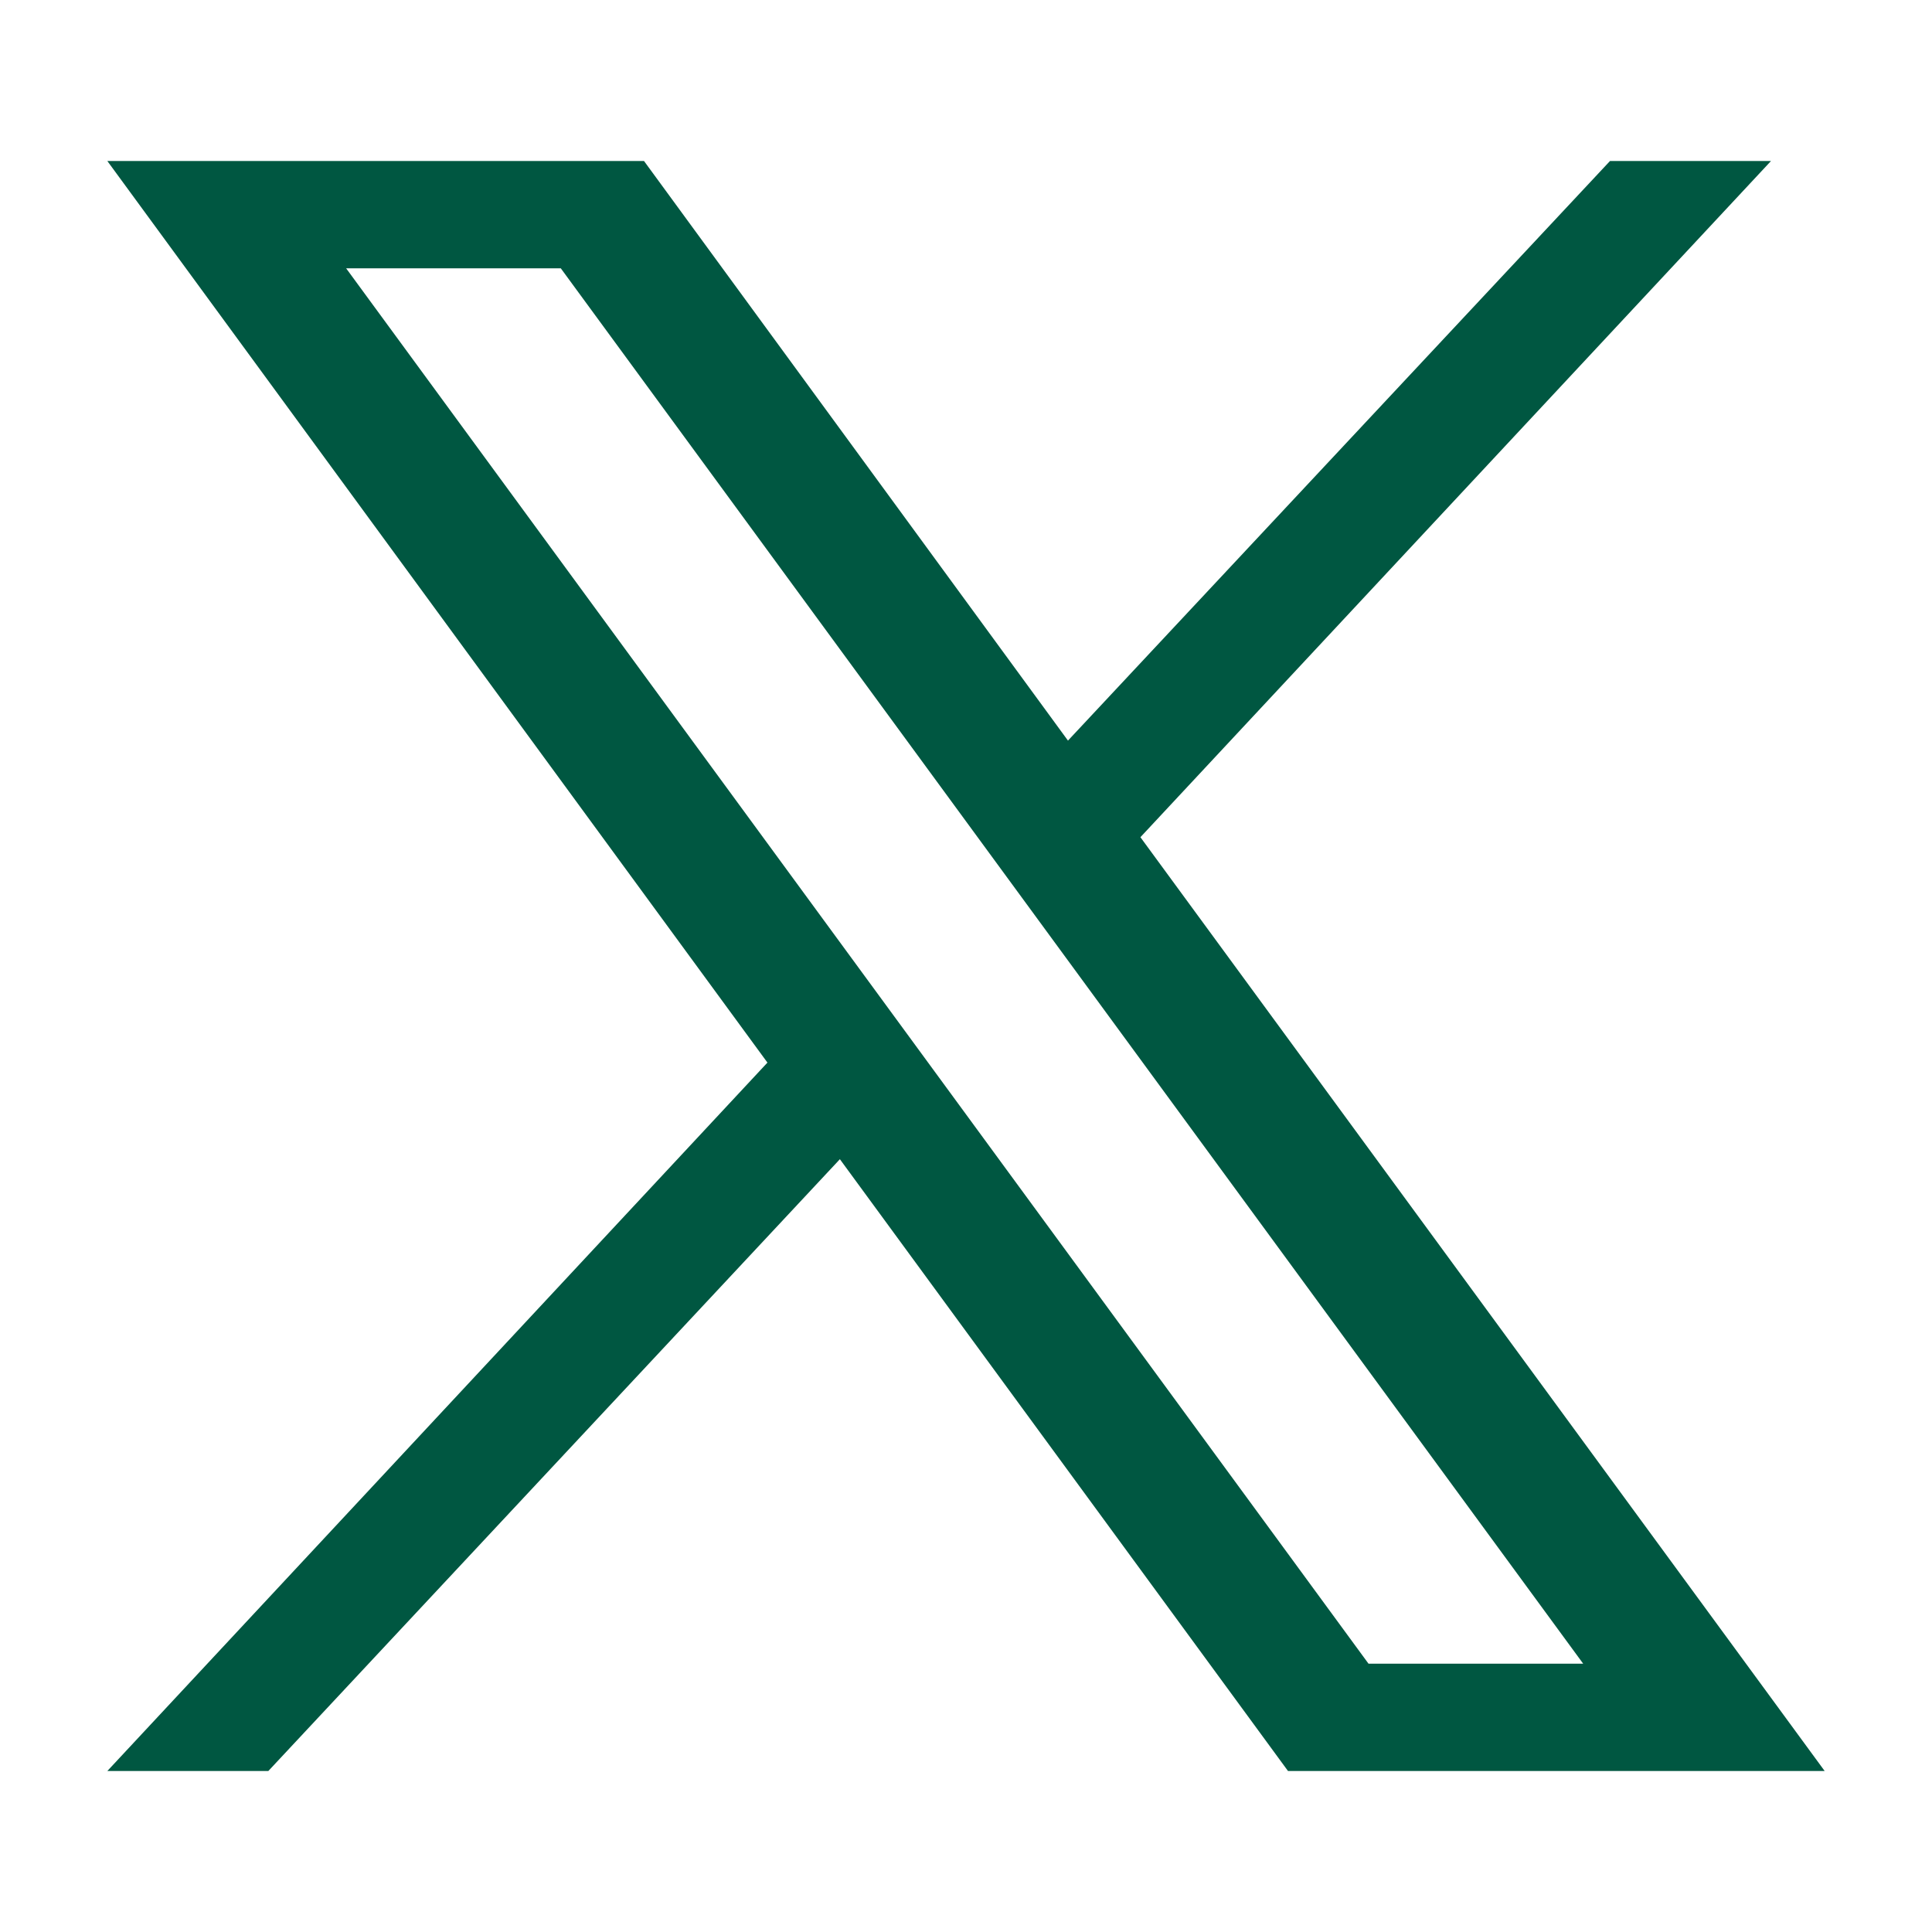 <svg xmlns="http://www.w3.org/2000/svg" viewBox="0 0 72 72">
    <switch>
        <g fill="#005741" class="color000000 svgShape">
            <path
                d="M42.5 31.2 66 6h-6L39.8 27.6 24 6H4l24.6 33.6L4 66h6l21.3-22.8L48 66h20L42.5 31.2zM12.9 10h8L59 62h-8L12.9 10z"
                class="color000000 svgShape" />
        </g>
    </switch>
</svg>